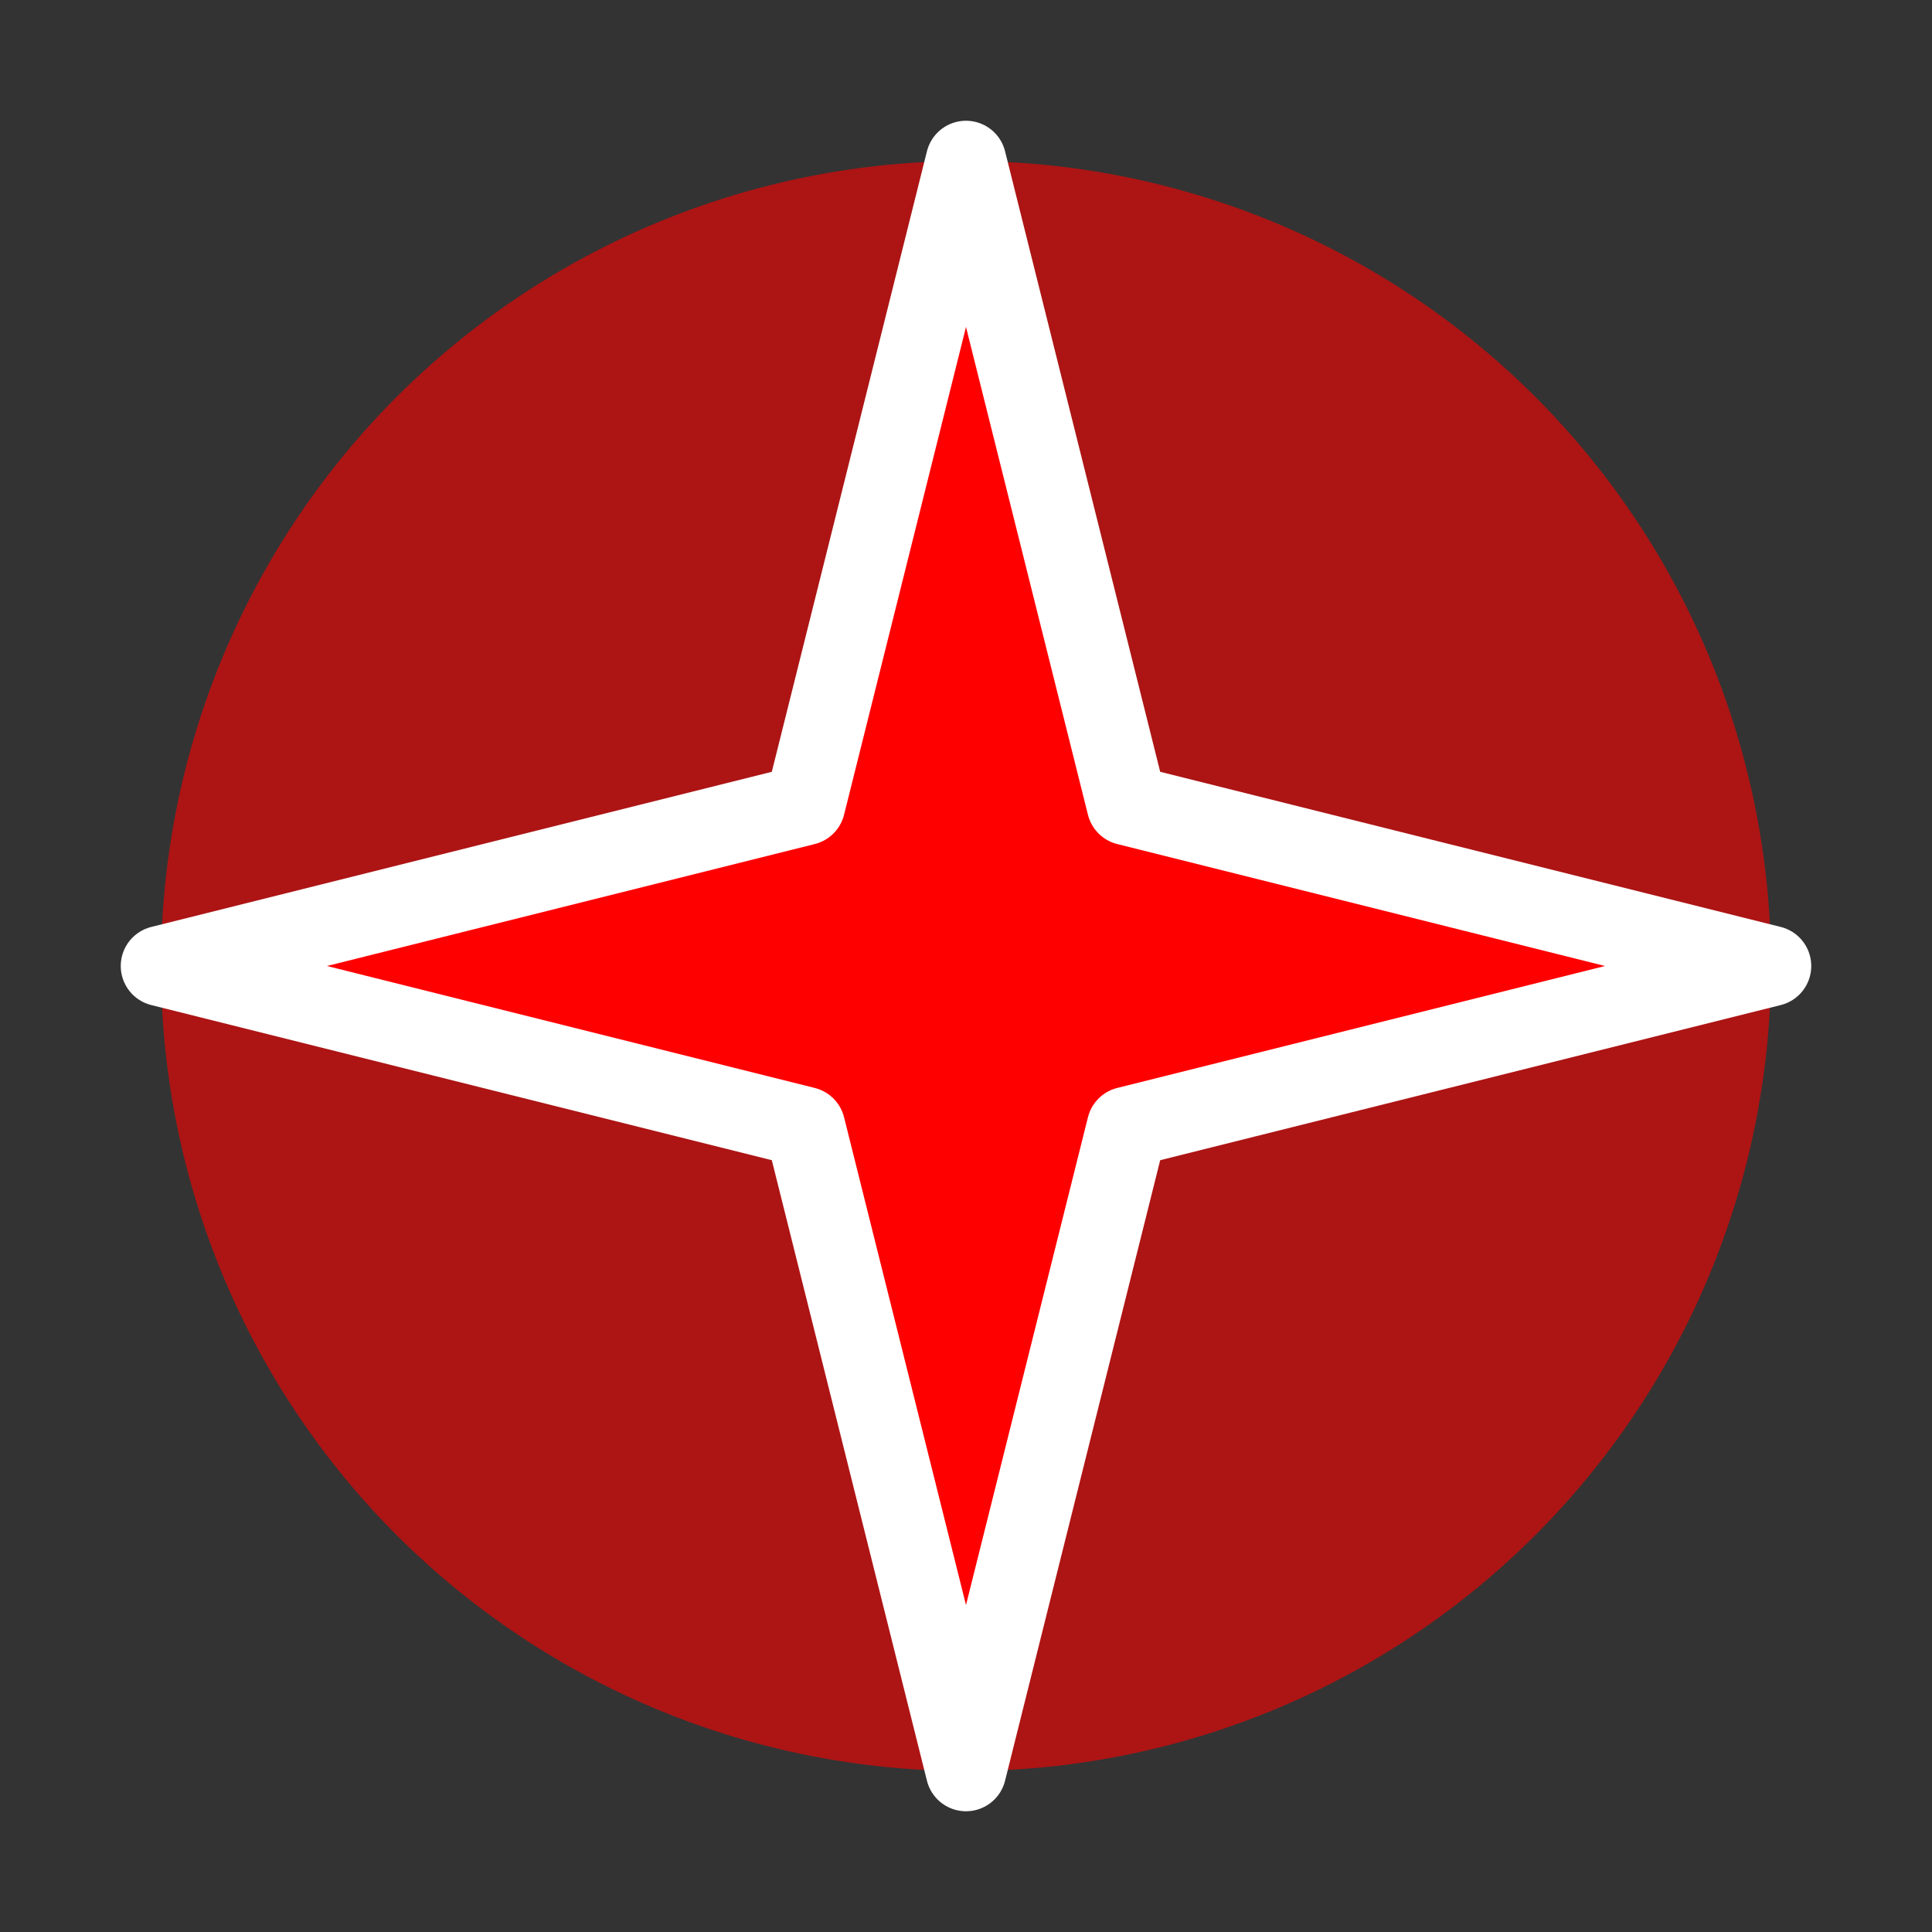 <?xml version="1.0" encoding="UTF-8"?>
<svg width="48" height="48" viewBox="0 0 48 48" fill="none" xmlns="http://www.w3.org/2000/svg">
  <rect x="0" y="0" width="48" height="48" fill="#333333" stroke="none"/>
  <circle cx="24" cy="24" r="20" fill="#FF0000" fill-opacity="0.6"/>
  <path d="M24 4L28 20L44 24L28 28L24 44L20 28L4 24L20 20L24 4Z" fill="#FF0000"/>
  <path d="M24 4L28 20L44 24L28 28L24 44L20 28L4 24L20 20L24 4Z" stroke="#FFFFFF" stroke-width="2" stroke-linejoin="round"/>
</svg> 